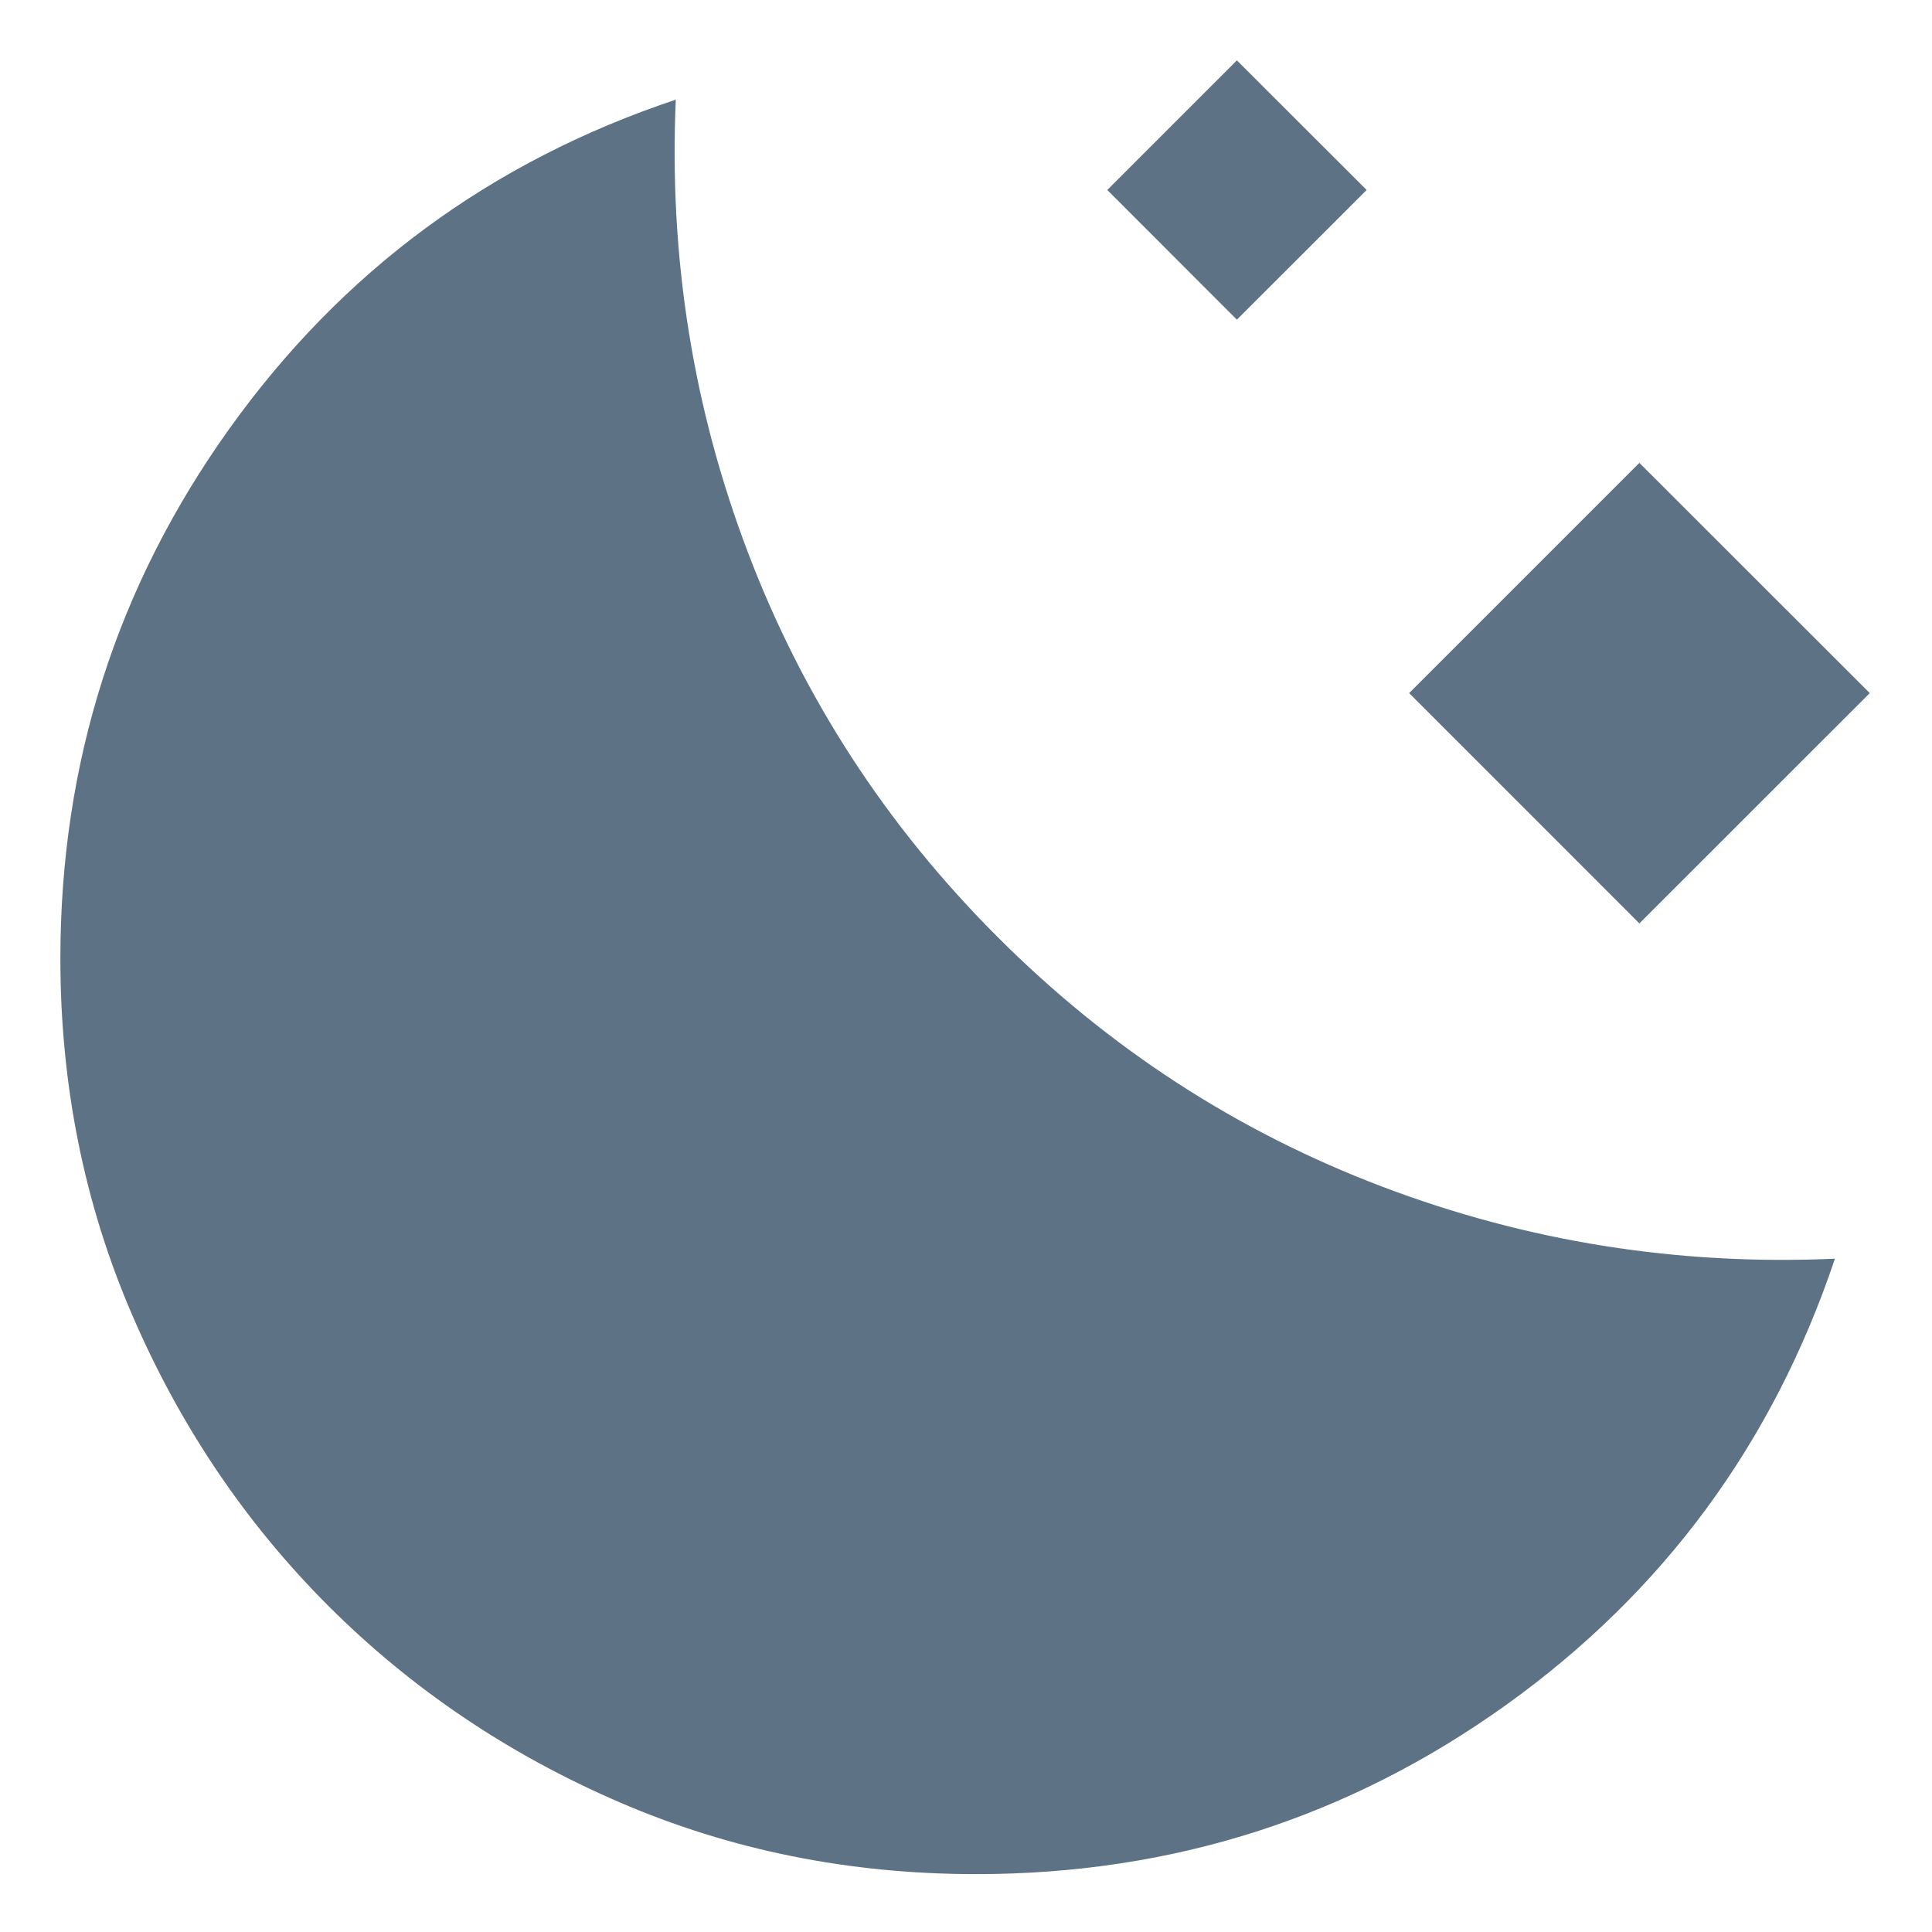 <svg width="24" height="24" viewBox="0 0 24 24" fill="none" xmlns="http://www.w3.org/2000/svg">
<path d="M17.505 8.61L20.365 11.471L23.227 8.61L20.365 5.75L17.505 8.61ZM13.755 2.36L15.365 3.971L16.977 2.36L15.365 0.75L13.755 2.36ZM0.75 11.906C0.75 13.48 1.047 14.956 1.642 16.335C2.236 17.714 3.049 18.919 4.08 19.95C5.112 20.981 6.317 21.794 7.697 22.389C9.076 22.984 10.552 23.281 12.125 23.281C14.559 23.281 16.752 22.581 18.707 21.181C20.661 19.781 22.023 17.933 22.794 15.636C20.844 15.723 18.969 15.424 17.168 14.74C15.367 14.057 13.775 13.023 12.393 11.64C11.009 10.257 9.976 8.665 9.292 6.865C8.607 5.065 8.309 3.189 8.395 1.238C6.1 2.004 4.252 3.366 2.852 5.322C1.451 7.279 0.75 9.474 0.75 11.906Z" fill="#5D7285"/>
</svg>
